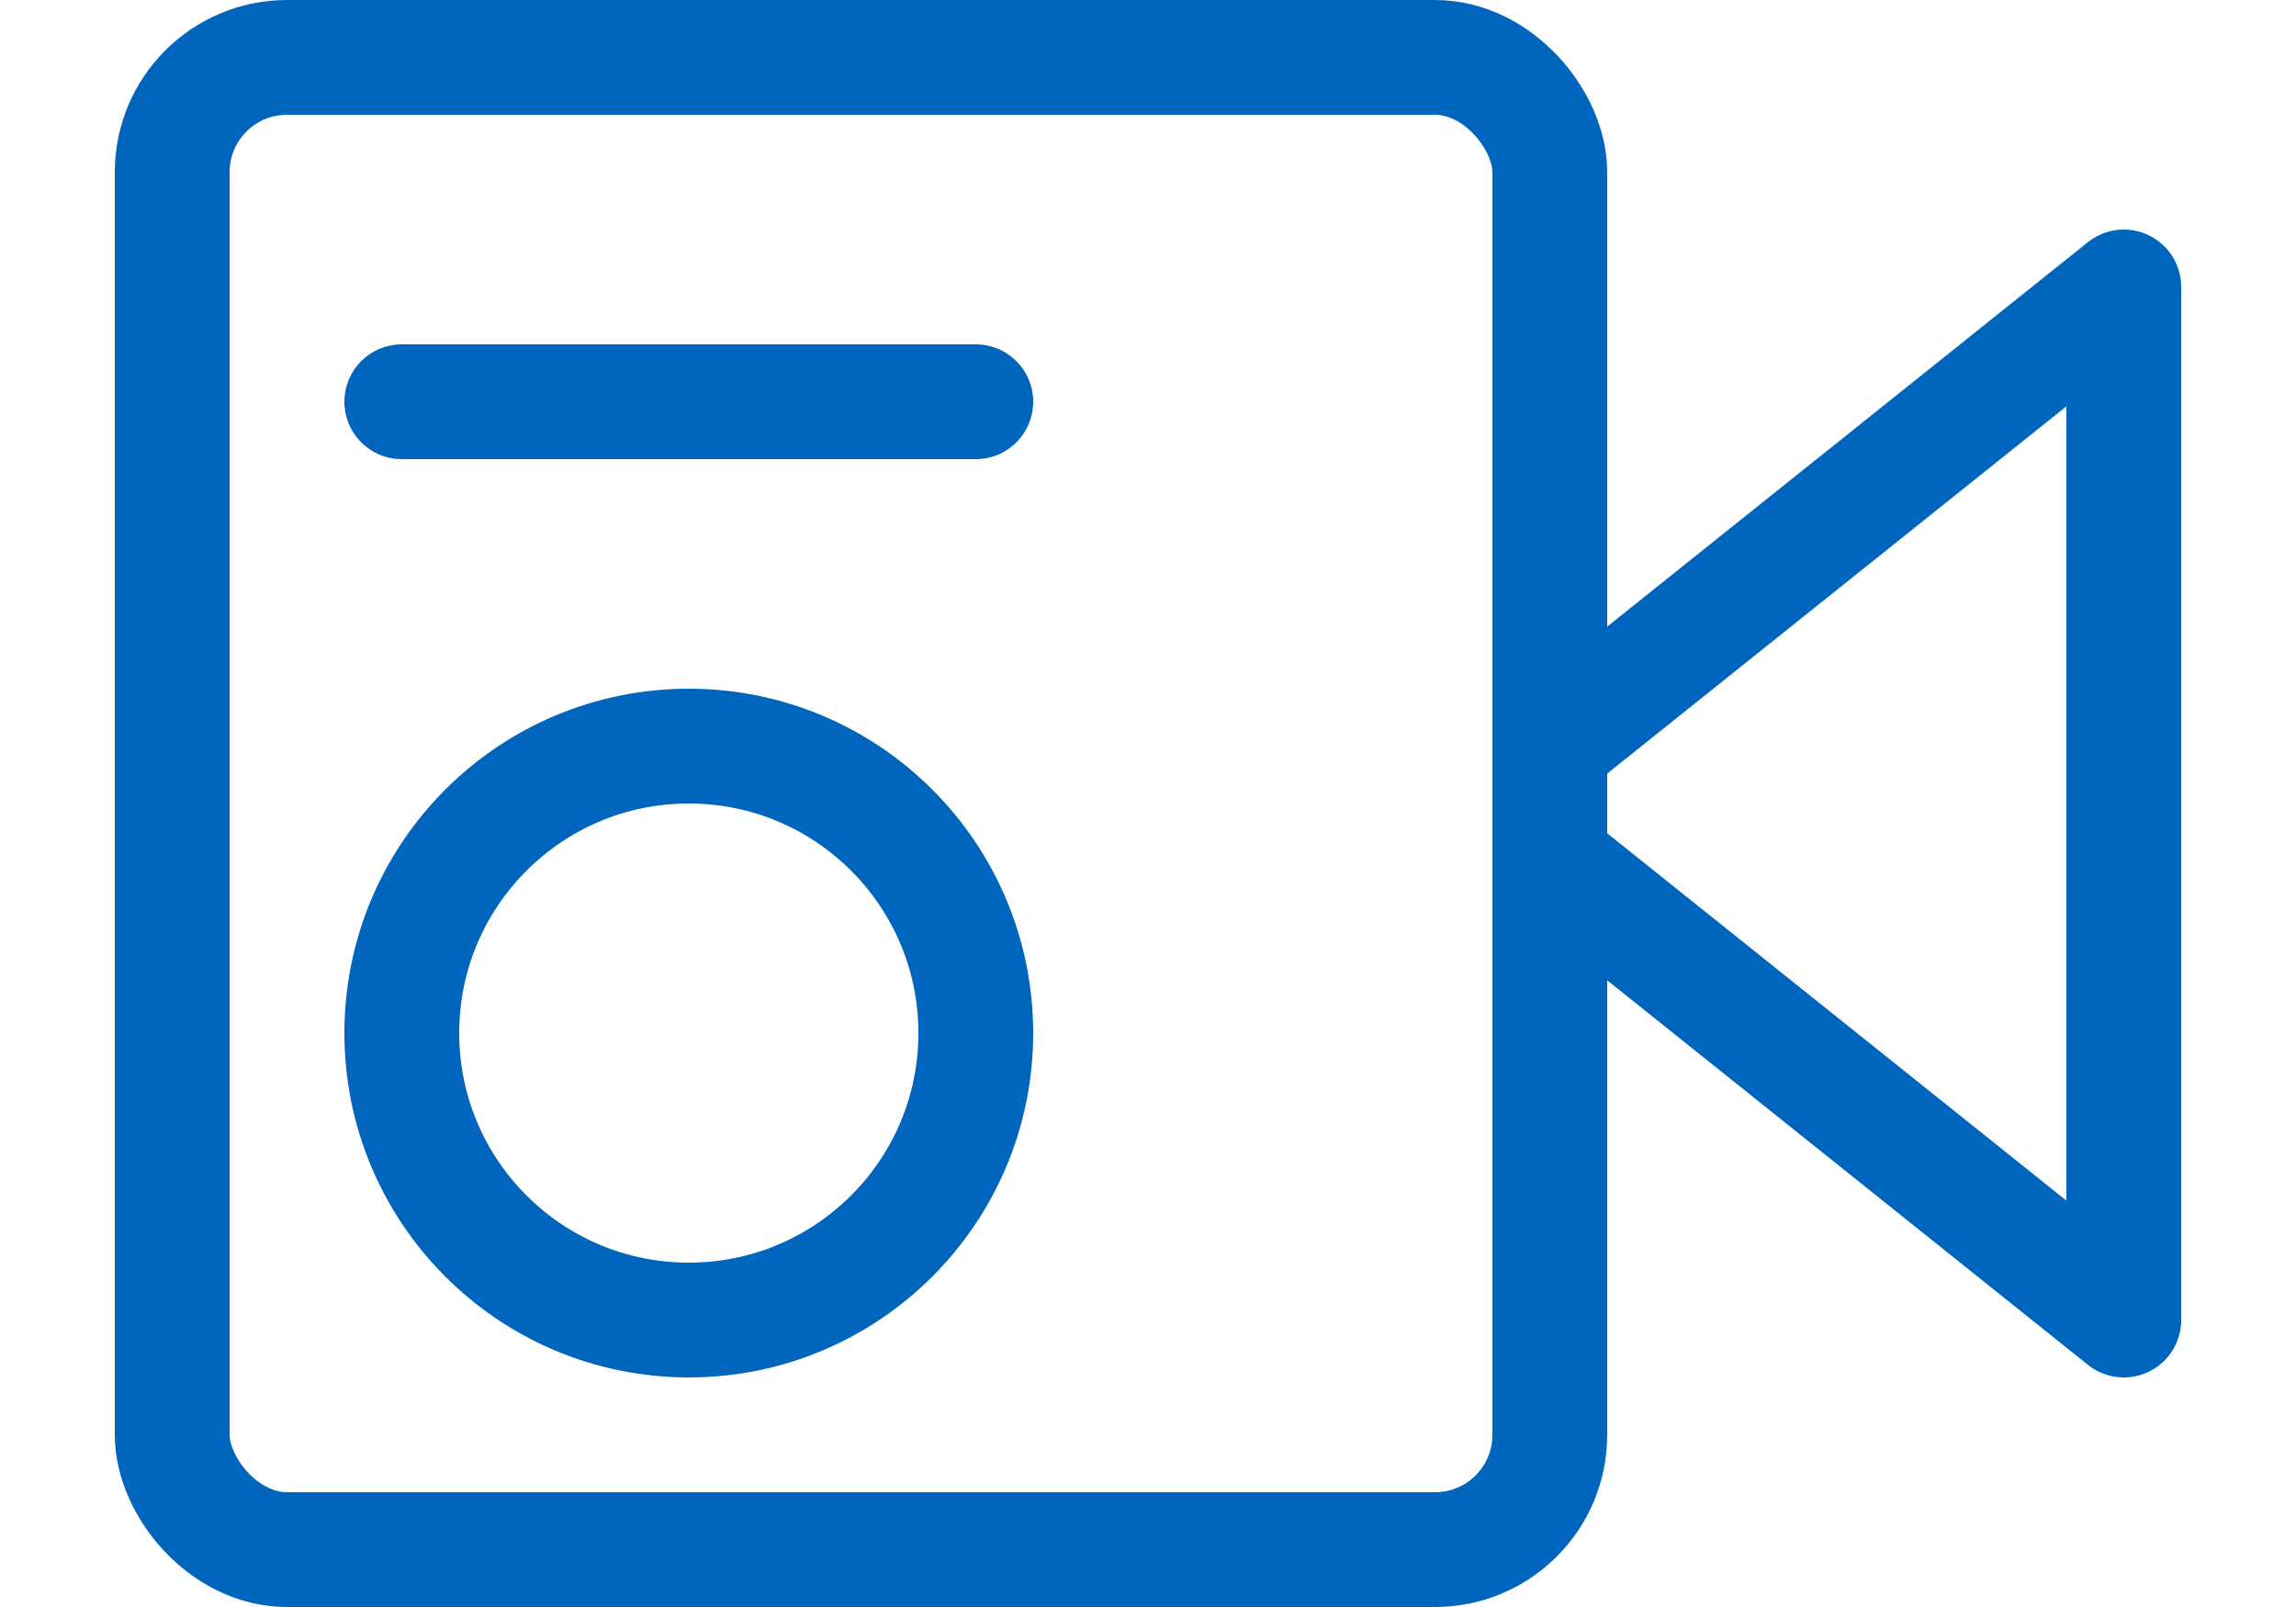 <svg xmlns="http://www.w3.org/2000/svg" width="20" height="14" viewBox="0 0 20 14"><rect x="1.5" y="0.5" width="12" height="13" rx="1" style="fill:none;stroke:#0066bd;stroke-linecap:round;stroke-linejoin:round"/><polyline points="13.5 6.499 18.5 2.5 18.5 11.5 13.5 7.5" style="fill:none;stroke:#0066bd;stroke-linecap:round;stroke-linejoin:round"/><line x1="3.5" y1="3.5" x2="8.5" y2="3.5" style="fill:none;stroke:#0066bd;stroke-linecap:round;stroke-linejoin:round"/><circle cx="6" cy="9" r="2.5" style="fill:none;stroke:#0066bd;stroke-linecap:round;stroke-linejoin:round"/></svg>